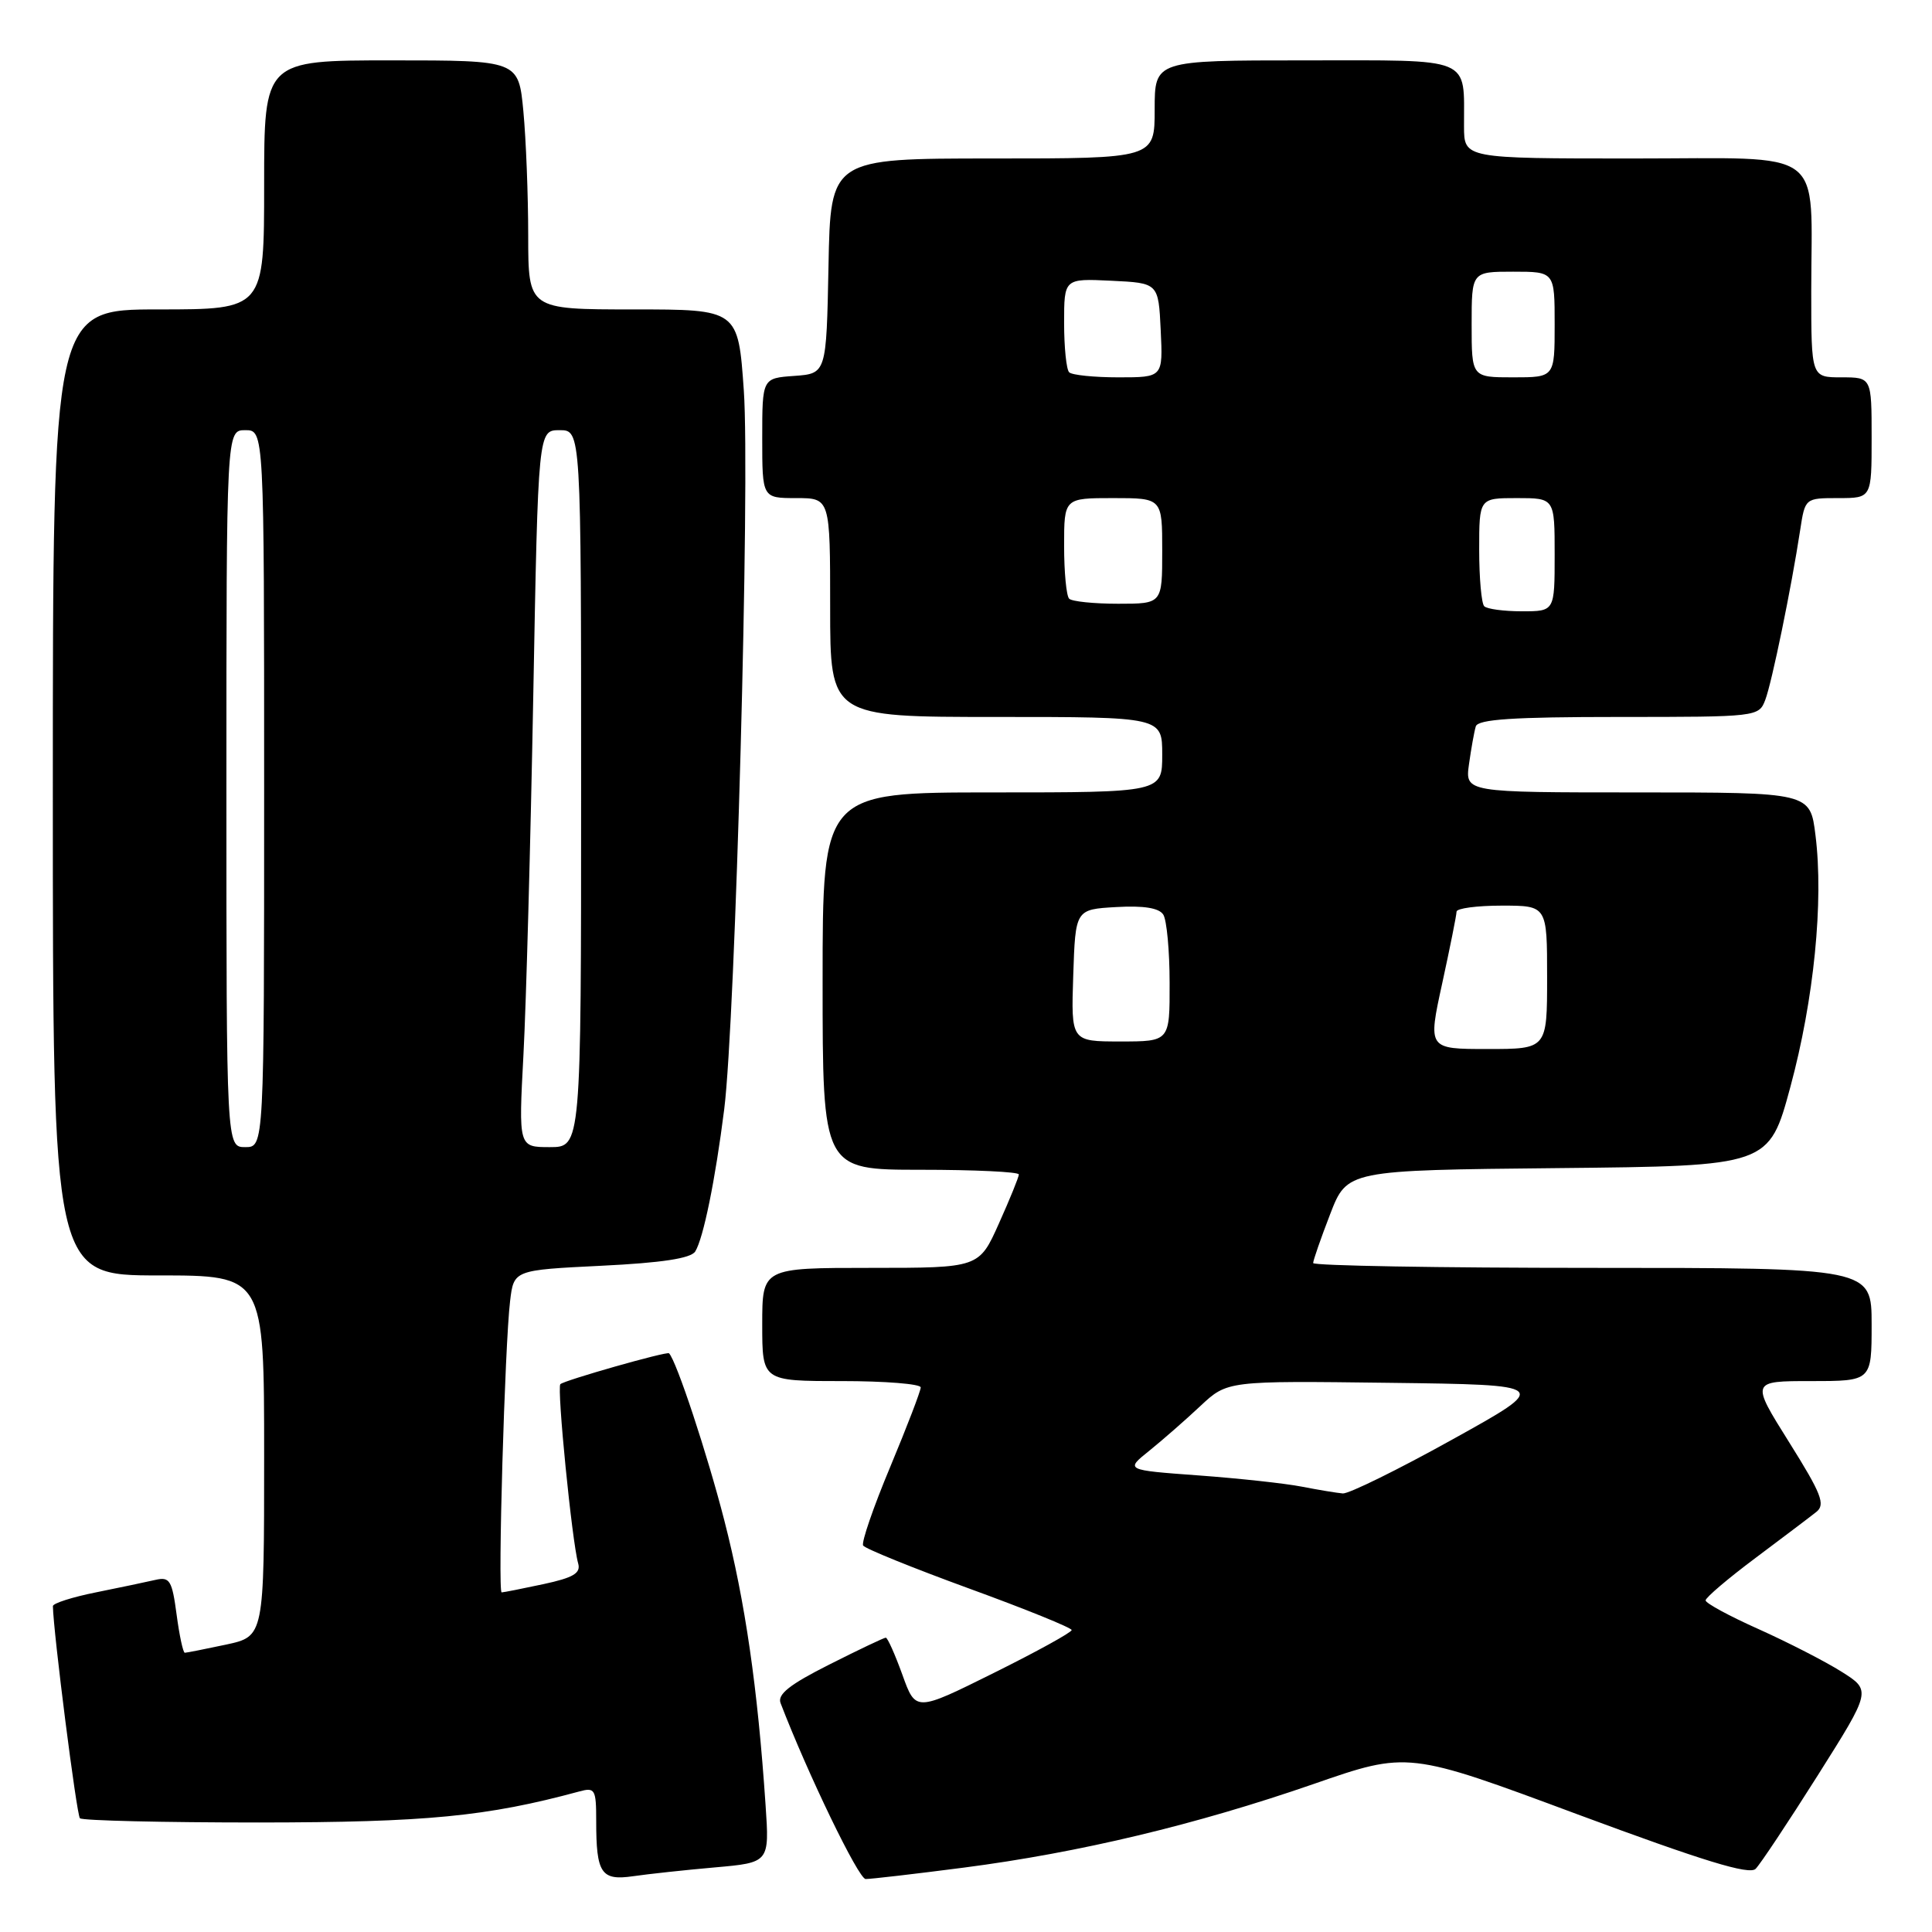 <?xml version="1.0" encoding="UTF-8" standalone="no"?>
<!DOCTYPE svg PUBLIC "-//W3C//DTD SVG 1.1//EN" "http://www.w3.org/Graphics/SVG/1.1/DTD/svg11.dtd" >
<svg xmlns="http://www.w3.org/2000/svg" xmlns:xlink="http://www.w3.org/1999/xlink" version="1.1" viewBox="0 0 256 256">
 <g >
 <path fill="currentColor"
d=" M 94.73 247.44 C 101.96 246.80 101.96 246.80 101.44 239.15 C 100.39 223.59 98.74 212.22 95.98 201.48 C 93.72 192.67 89.63 180.30 88.65 179.32 C 88.37 179.03 74.77 182.90 74.25 183.41 C 73.77 183.89 75.79 204.27 76.61 207.16 C 76.98 208.46 75.98 209.05 71.99 209.91 C 69.19 210.51 66.71 211.00 66.47 211.00 C 65.94 211.00 66.89 178.18 67.59 172.40 C 68.08 168.29 68.08 168.29 79.68 167.72 C 87.72 167.33 91.54 166.74 92.12 165.83 C 93.20 164.09 94.78 156.36 95.96 147.00 C 97.45 135.20 99.40 63.66 98.56 51.75 C 97.81 41.00 97.81 41.00 83.90 41.00 C 70.00 41.00 70.00 41.00 69.99 31.25 C 69.99 25.89 69.70 18.46 69.35 14.75 C 68.71 8.00 68.71 8.00 51.86 8.00 C 35.00 8.00 35.00 8.00 35.00 24.50 C 35.00 41.00 35.00 41.00 21.00 41.00 C 7.00 41.00 7.00 41.00 7.00 105.00 C 7.00 169.00 7.00 169.00 21.00 169.00 C 35.00 169.00 35.00 169.00 35.00 192.92 C 35.00 216.83 35.00 216.83 29.95 217.92 C 27.17 218.51 24.71 219.00 24.49 219.00 C 24.26 219.00 23.77 216.72 23.40 213.93 C 22.80 209.42 22.49 208.91 20.61 209.34 C 19.45 209.61 15.91 210.35 12.75 210.99 C 9.59 211.62 7.00 212.45 7.01 212.82 C 7.06 216.21 10.15 240.49 10.59 240.93 C 10.91 241.24 21.59 241.49 34.33 241.49 C 56.52 241.47 64.50 240.70 76.75 237.38 C 78.84 236.81 79.00 237.08 79.00 241.30 C 79.00 248.24 79.65 249.22 83.88 248.61 C 85.87 248.32 90.75 247.79 94.73 247.44 Z  M 127.70 247.47 C 143.04 245.48 158.46 241.79 174.03 236.40 C 186.56 232.05 186.56 232.05 209.03 240.41 C 225.71 246.60 231.79 248.47 232.63 247.63 C 233.25 247.01 236.95 241.44 240.86 235.25 C 247.96 224.00 247.96 224.00 244.03 221.52 C 241.86 220.15 236.92 217.62 233.05 215.88 C 229.17 214.15 226.00 212.43 226.00 212.06 C 226.00 211.69 228.97 209.16 232.61 206.44 C 236.24 203.72 239.87 200.98 240.67 200.34 C 241.91 199.36 241.36 197.95 237.06 191.09 C 231.99 183.00 231.99 183.00 239.99 183.00 C 248.00 183.00 248.00 183.00 248.00 175.50 C 248.00 168.00 248.00 168.00 211.00 168.00 C 190.65 168.00 174.00 167.71 174.00 167.36 C 174.00 167.01 175.01 164.10 176.25 160.89 C 178.50 155.06 178.50 155.06 206.45 154.78 C 234.40 154.50 234.40 154.50 237.24 144.00 C 240.36 132.45 241.66 119.43 240.56 110.67 C 239.86 105.00 239.86 105.00 216.99 105.00 C 194.13 105.00 194.13 105.00 194.65 101.25 C 194.94 99.19 195.34 96.94 195.55 96.25 C 195.84 95.31 200.52 95.00 214.49 95.00 C 232.86 95.00 233.06 94.98 233.91 92.73 C 234.79 90.41 237.37 77.85 238.53 70.25 C 239.18 66.00 239.18 66.00 243.59 66.00 C 248.00 66.00 248.00 66.00 248.00 58.00 C 248.00 50.00 248.00 50.00 244.00 50.00 C 240.00 50.00 240.00 50.00 240.00 38.62 C 240.00 19.23 242.37 21.00 216.38 21.00 C 194.00 21.00 194.00 21.00 193.99 16.75 C 193.96 7.40 195.41 8.00 172.88 8.00 C 153.00 8.00 153.00 8.00 153.00 14.50 C 153.00 21.00 153.00 21.00 131.53 21.00 C 110.05 21.00 110.05 21.00 109.78 35.25 C 109.50 49.50 109.50 49.50 105.25 49.81 C 101.00 50.11 101.00 50.11 101.00 58.06 C 101.00 66.00 101.00 66.00 105.50 66.00 C 110.00 66.00 110.00 66.00 110.00 80.50 C 110.00 95.00 110.00 95.00 132.00 95.00 C 154.00 95.00 154.00 95.00 154.00 100.00 C 154.00 105.00 154.00 105.00 131.50 105.00 C 109.00 105.00 109.00 105.00 109.00 130.00 C 109.00 155.00 109.00 155.00 122.00 155.00 C 129.15 155.00 135.00 155.28 135.00 155.62 C 135.00 155.97 133.81 158.89 132.36 162.12 C 129.73 168.00 129.73 168.00 115.36 168.00 C 101.00 168.00 101.00 168.00 101.00 175.50 C 101.00 183.00 101.00 183.00 111.50 183.00 C 117.28 183.00 122.00 183.38 122.00 183.84 C 122.00 184.31 120.18 189.04 117.96 194.37 C 115.73 199.69 114.12 204.38 114.37 204.79 C 114.62 205.20 120.94 207.76 128.42 210.49 C 135.89 213.21 142.00 215.69 142.00 215.99 C 142.00 216.30 137.35 218.86 131.67 221.68 C 121.33 226.82 121.33 226.82 119.57 221.91 C 118.59 219.21 117.61 217.00 117.37 217.00 C 117.14 217.00 113.77 218.60 109.89 220.56 C 104.64 223.20 102.98 224.51 103.43 225.67 C 107.03 235.05 113.76 248.97 114.70 248.98 C 115.36 248.99 121.21 248.31 127.70 247.47 Z  M 30.00 104.50 C 30.00 57.00 30.00 57.00 32.50 57.00 C 35.00 57.00 35.00 57.00 35.00 104.50 C 35.00 152.00 35.00 152.00 32.50 152.00 C 30.00 152.00 30.00 152.00 30.00 104.50 Z  M 69.36 139.75 C 69.72 133.01 70.30 111.64 70.66 92.25 C 71.31 57.00 71.31 57.00 74.15 57.00 C 77.00 57.00 77.00 57.00 77.00 104.50 C 77.00 152.00 77.00 152.00 72.85 152.00 C 68.71 152.00 68.71 152.00 69.36 139.75 Z  M 172.50 196.99 C 170.30 196.56 164.13 195.89 158.80 195.50 C 149.09 194.79 149.09 194.79 152.30 192.22 C 154.06 190.80 157.10 188.14 159.06 186.30 C 162.63 182.96 162.63 182.96 184.06 183.23 C 205.50 183.50 205.50 183.50 192.43 190.75 C 185.25 194.74 178.72 197.95 177.93 197.89 C 177.14 197.82 174.70 197.42 172.50 196.99 Z  M 191.10 130.30 C 192.14 125.52 193.00 121.24 193.00 120.80 C 193.00 120.36 195.70 120.00 199.00 120.00 C 205.00 120.00 205.00 120.00 205.00 129.50 C 205.00 139.00 205.00 139.00 197.10 139.00 C 189.20 139.00 189.20 139.00 191.10 130.30 Z  M 142.21 129.25 C 142.50 120.50 142.50 120.50 147.91 120.19 C 151.55 119.98 153.58 120.31 154.14 121.19 C 154.60 121.91 154.98 125.99 154.98 130.25 C 155.00 138.00 155.00 138.00 148.46 138.00 C 141.92 138.00 141.92 138.00 142.21 129.25 Z  M 196.67 80.33 C 196.30 79.97 196.00 76.59 196.00 72.83 C 196.00 66.00 196.00 66.00 201.00 66.00 C 206.00 66.00 206.00 66.00 206.00 73.50 C 206.00 81.00 206.00 81.00 201.67 81.00 C 199.28 81.00 197.03 80.70 196.67 80.33 Z  M 141.67 79.33 C 141.30 78.97 141.00 75.82 141.00 72.33 C 141.00 66.00 141.00 66.00 147.50 66.00 C 154.00 66.00 154.00 66.00 154.00 73.00 C 154.00 80.00 154.00 80.00 148.17 80.00 C 144.96 80.00 142.03 79.70 141.67 79.33 Z  M 141.67 49.33 C 141.30 48.97 141.00 46.02 141.00 42.79 C 141.00 36.90 141.00 36.90 147.25 37.20 C 153.50 37.50 153.50 37.50 153.80 43.75 C 154.10 50.00 154.10 50.00 148.21 50.00 C 144.98 50.00 142.03 49.70 141.67 49.33 Z  M 195.00 43.00 C 195.00 36.00 195.00 36.00 200.50 36.00 C 206.00 36.00 206.00 36.00 206.00 43.00 C 206.00 50.00 206.00 50.00 200.50 50.00 C 195.00 50.00 195.00 50.00 195.00 43.00 Z "/>
</g>
</svg>